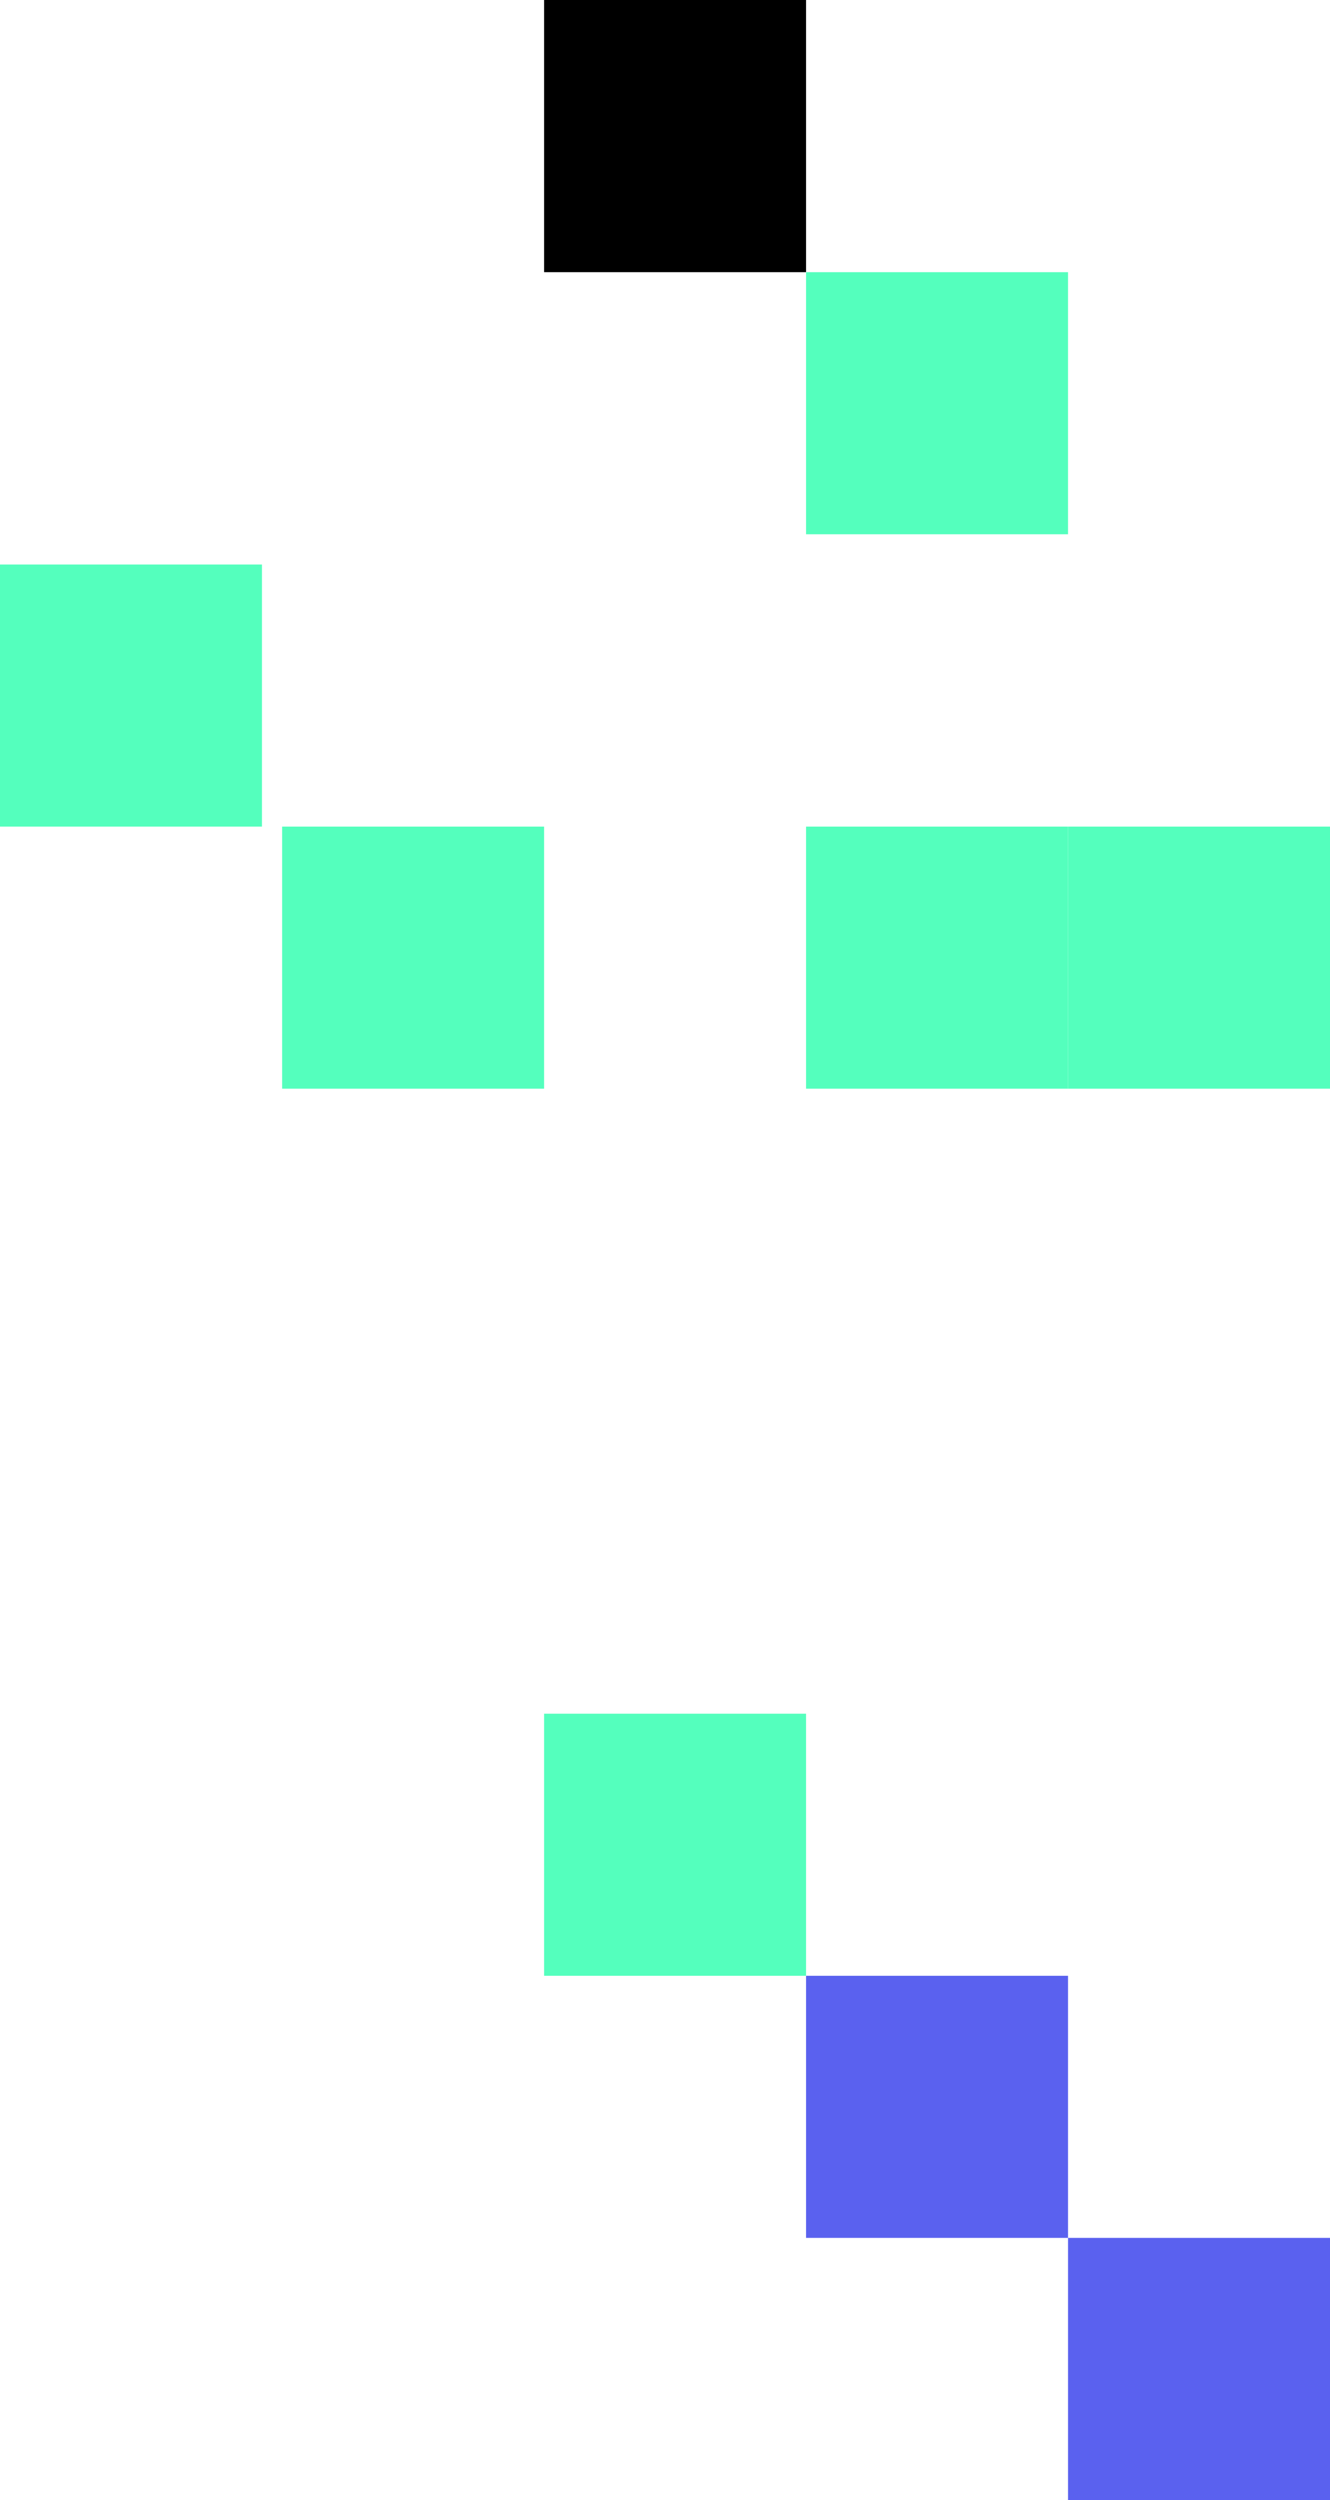 <svg width="132" height="248" viewBox="0 0 132 248" fill="none" xmlns="http://www.w3.org/2000/svg">
<rect x="54" width="26" height="27" fill="black"/>
<rect x="80" y="27" width="26" height="26" fill="#54FFBD"/>
<rect y="56" width="26" height="26" fill="#54FFBD"/>
<rect x="80" y="82" width="26" height="26" fill="#54FFBD"/>
<rect x="106" y="82" width="26" height="26" fill="#54FFBD"/>
<rect x="54" y="170" width="26" height="26" fill="#54FFBD"/>
<rect x="28" y="82" width="26" height="26" fill="#54FFBD"/>
<rect x="106" y="222" width="26" height="26" fill="#5A61EF"/>
<rect x="80" y="196" width="26" height="26" fill="#5A61EF"/>
</svg>
